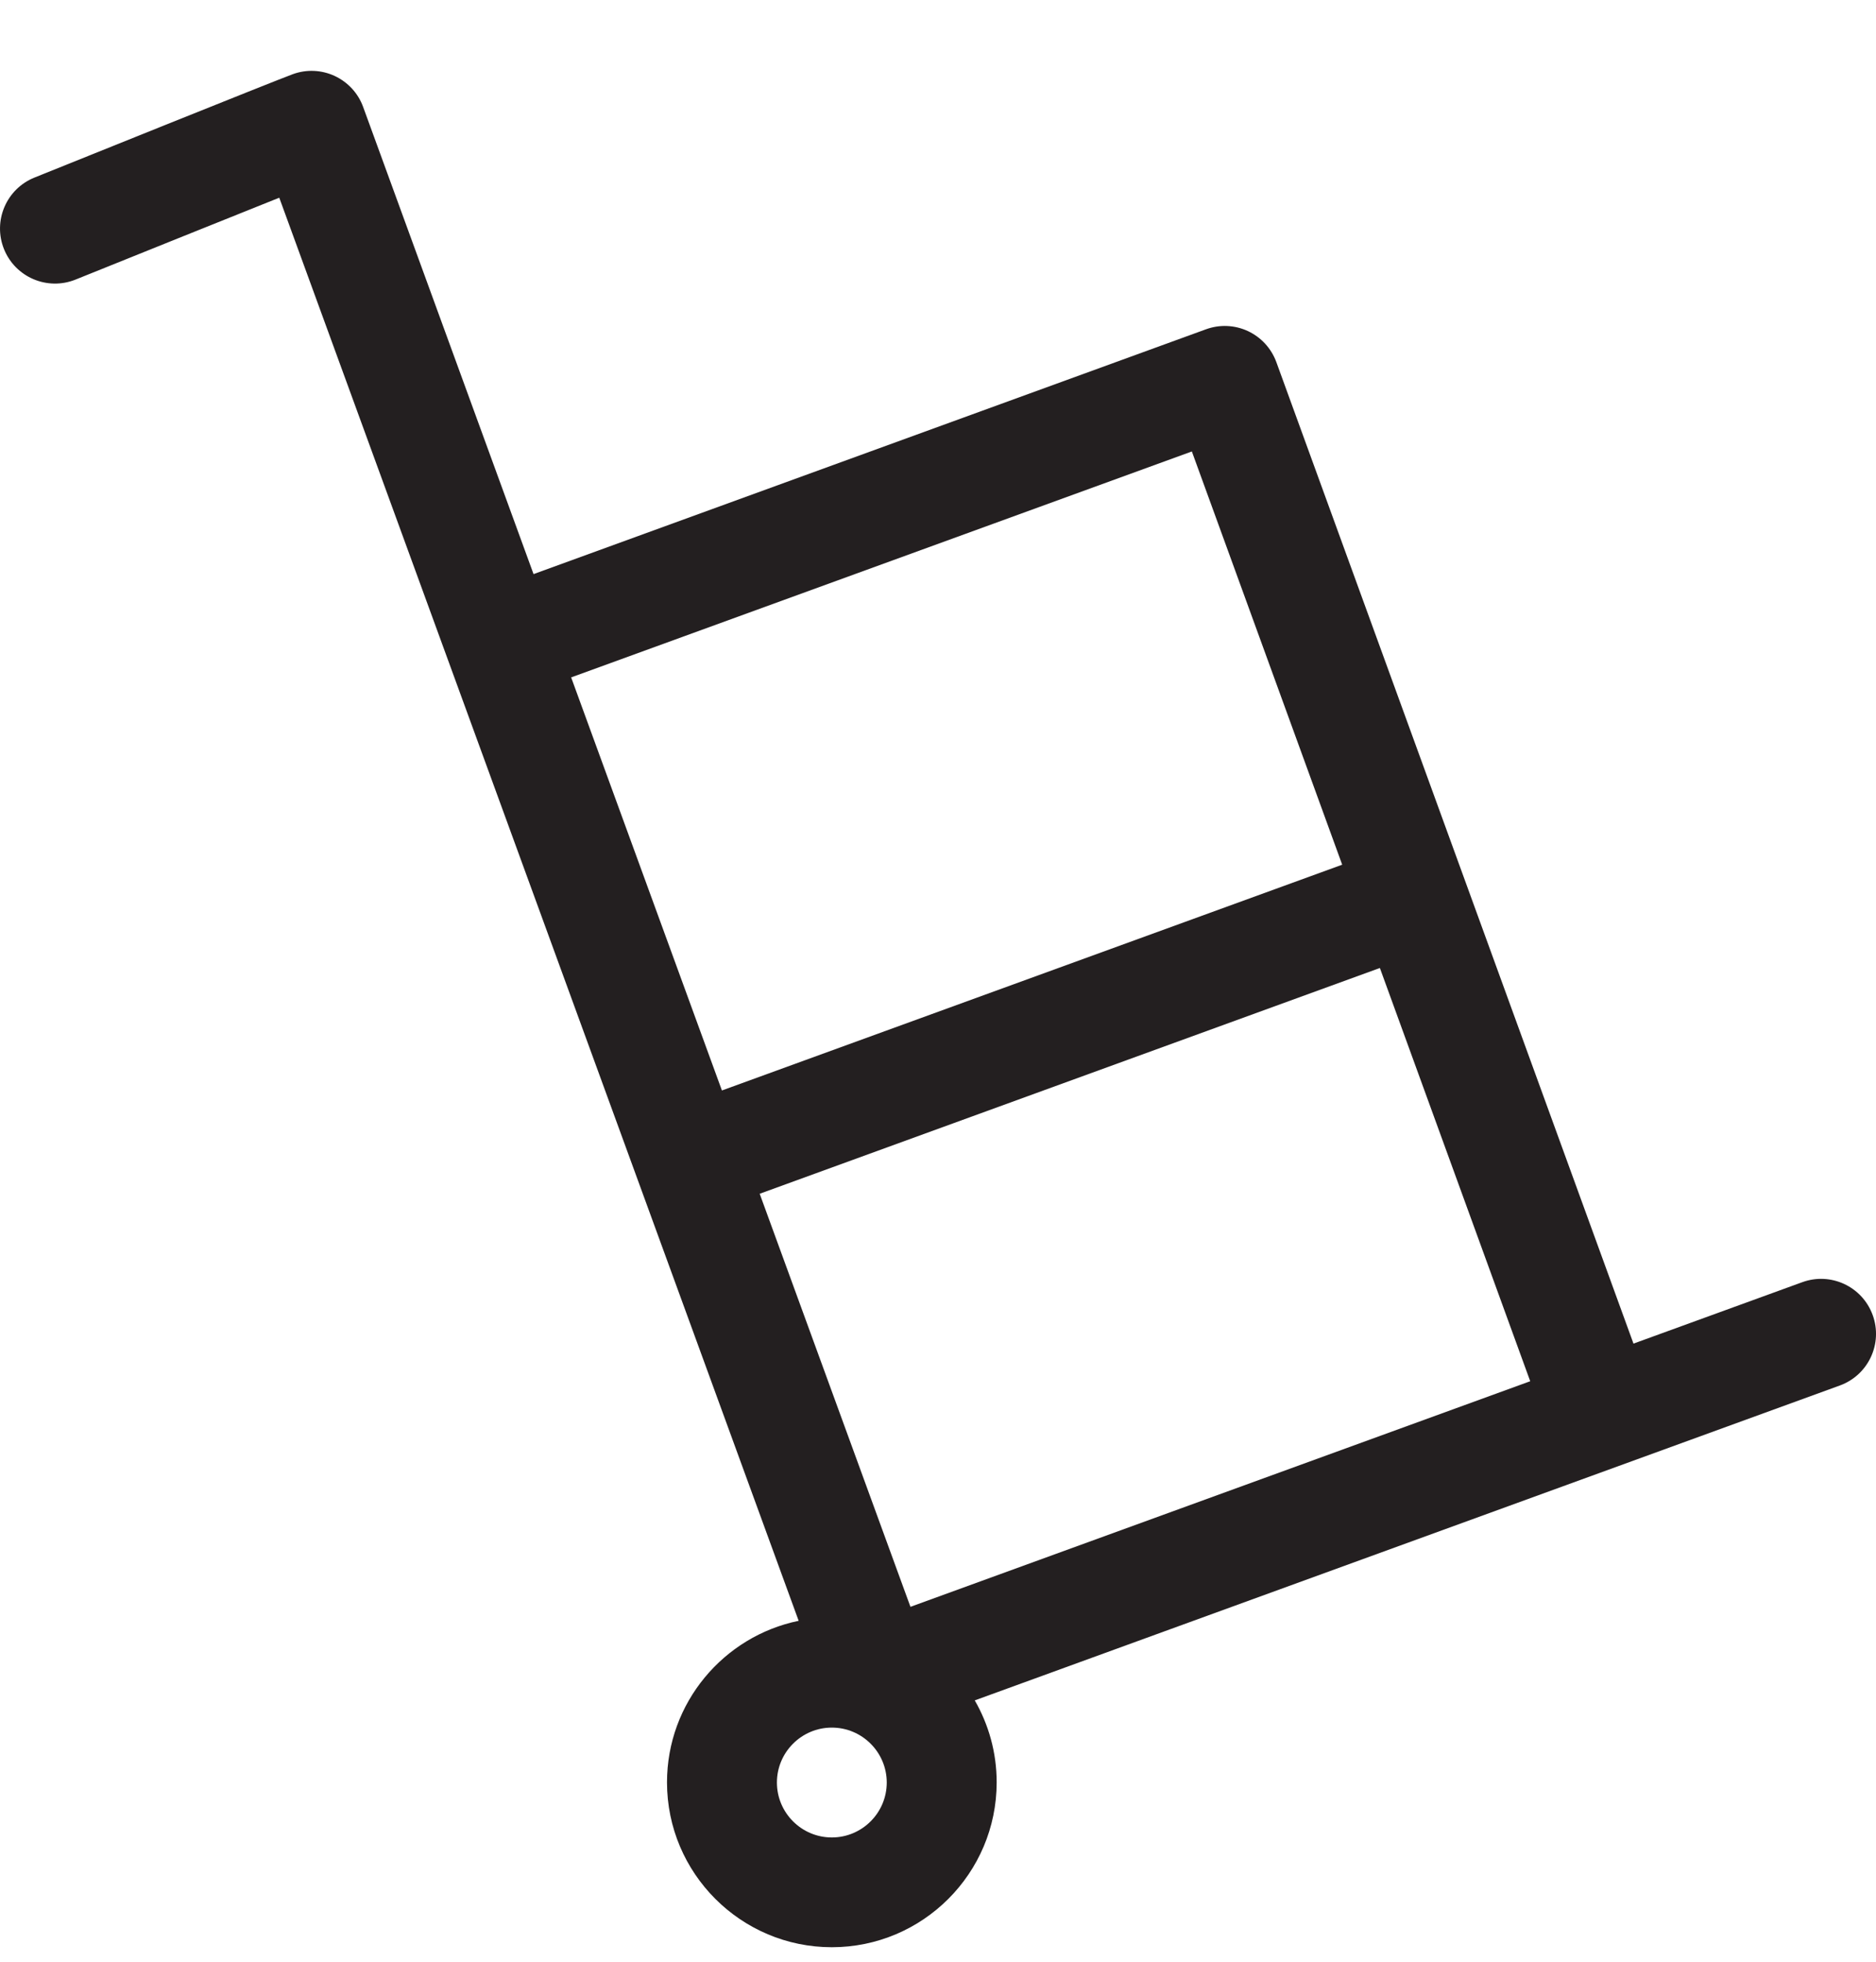 <svg fill="none" height="23" viewBox="0 0 22 23" width="22" xmlns="http://www.w3.org/2000/svg">
    <path
        d="m21.961 15.418c-.122-.335-.492-.507-.826-.385l-1.979.72c-.153-.421-3.954-10.863-4.188-11.507-.059-.161-.178-.291-.333-.364-.155-.072-.332-.08-.493-.021l-7.885 2.87c-1.053-2.886-1.896-5.196-1.998-5.476-.058-.161-.178-.291-.333-.364-.155-.072-.332-.08-.493-.021-.211.077-2.741 1.096-3.029 1.212-.33.133-.49.508-.357.839.133.33.508.49.839.357.744-.3 1.752-.705 2.389-.96 1.008 2.762 4.934 13.517 6.091 16.685-.88.181-1.544.961-1.544 1.894 0 1.066.867 1.933 1.933 1.933 1.066 0 1.933-.867 1.933-1.933 0-.35-.094-.678-.257-.961l10.145-3.692c.335-.122.507-.492.385-.826zm-4.016.776-7.268 2.645c-.328-.899-.99-2.711-1.768-4.843l7.273-2.647zm-3.968-10.901 1.763 4.845-7.274 2.647c-.576-1.578-1.191-3.263-1.768-4.843zm-4.222 16.25c-.355 0-.644-.289-.644-.644s.289-.644.644-.644.644.289.644.644-.289.644-.644.644z"
        fill="#231f20" />
</svg>